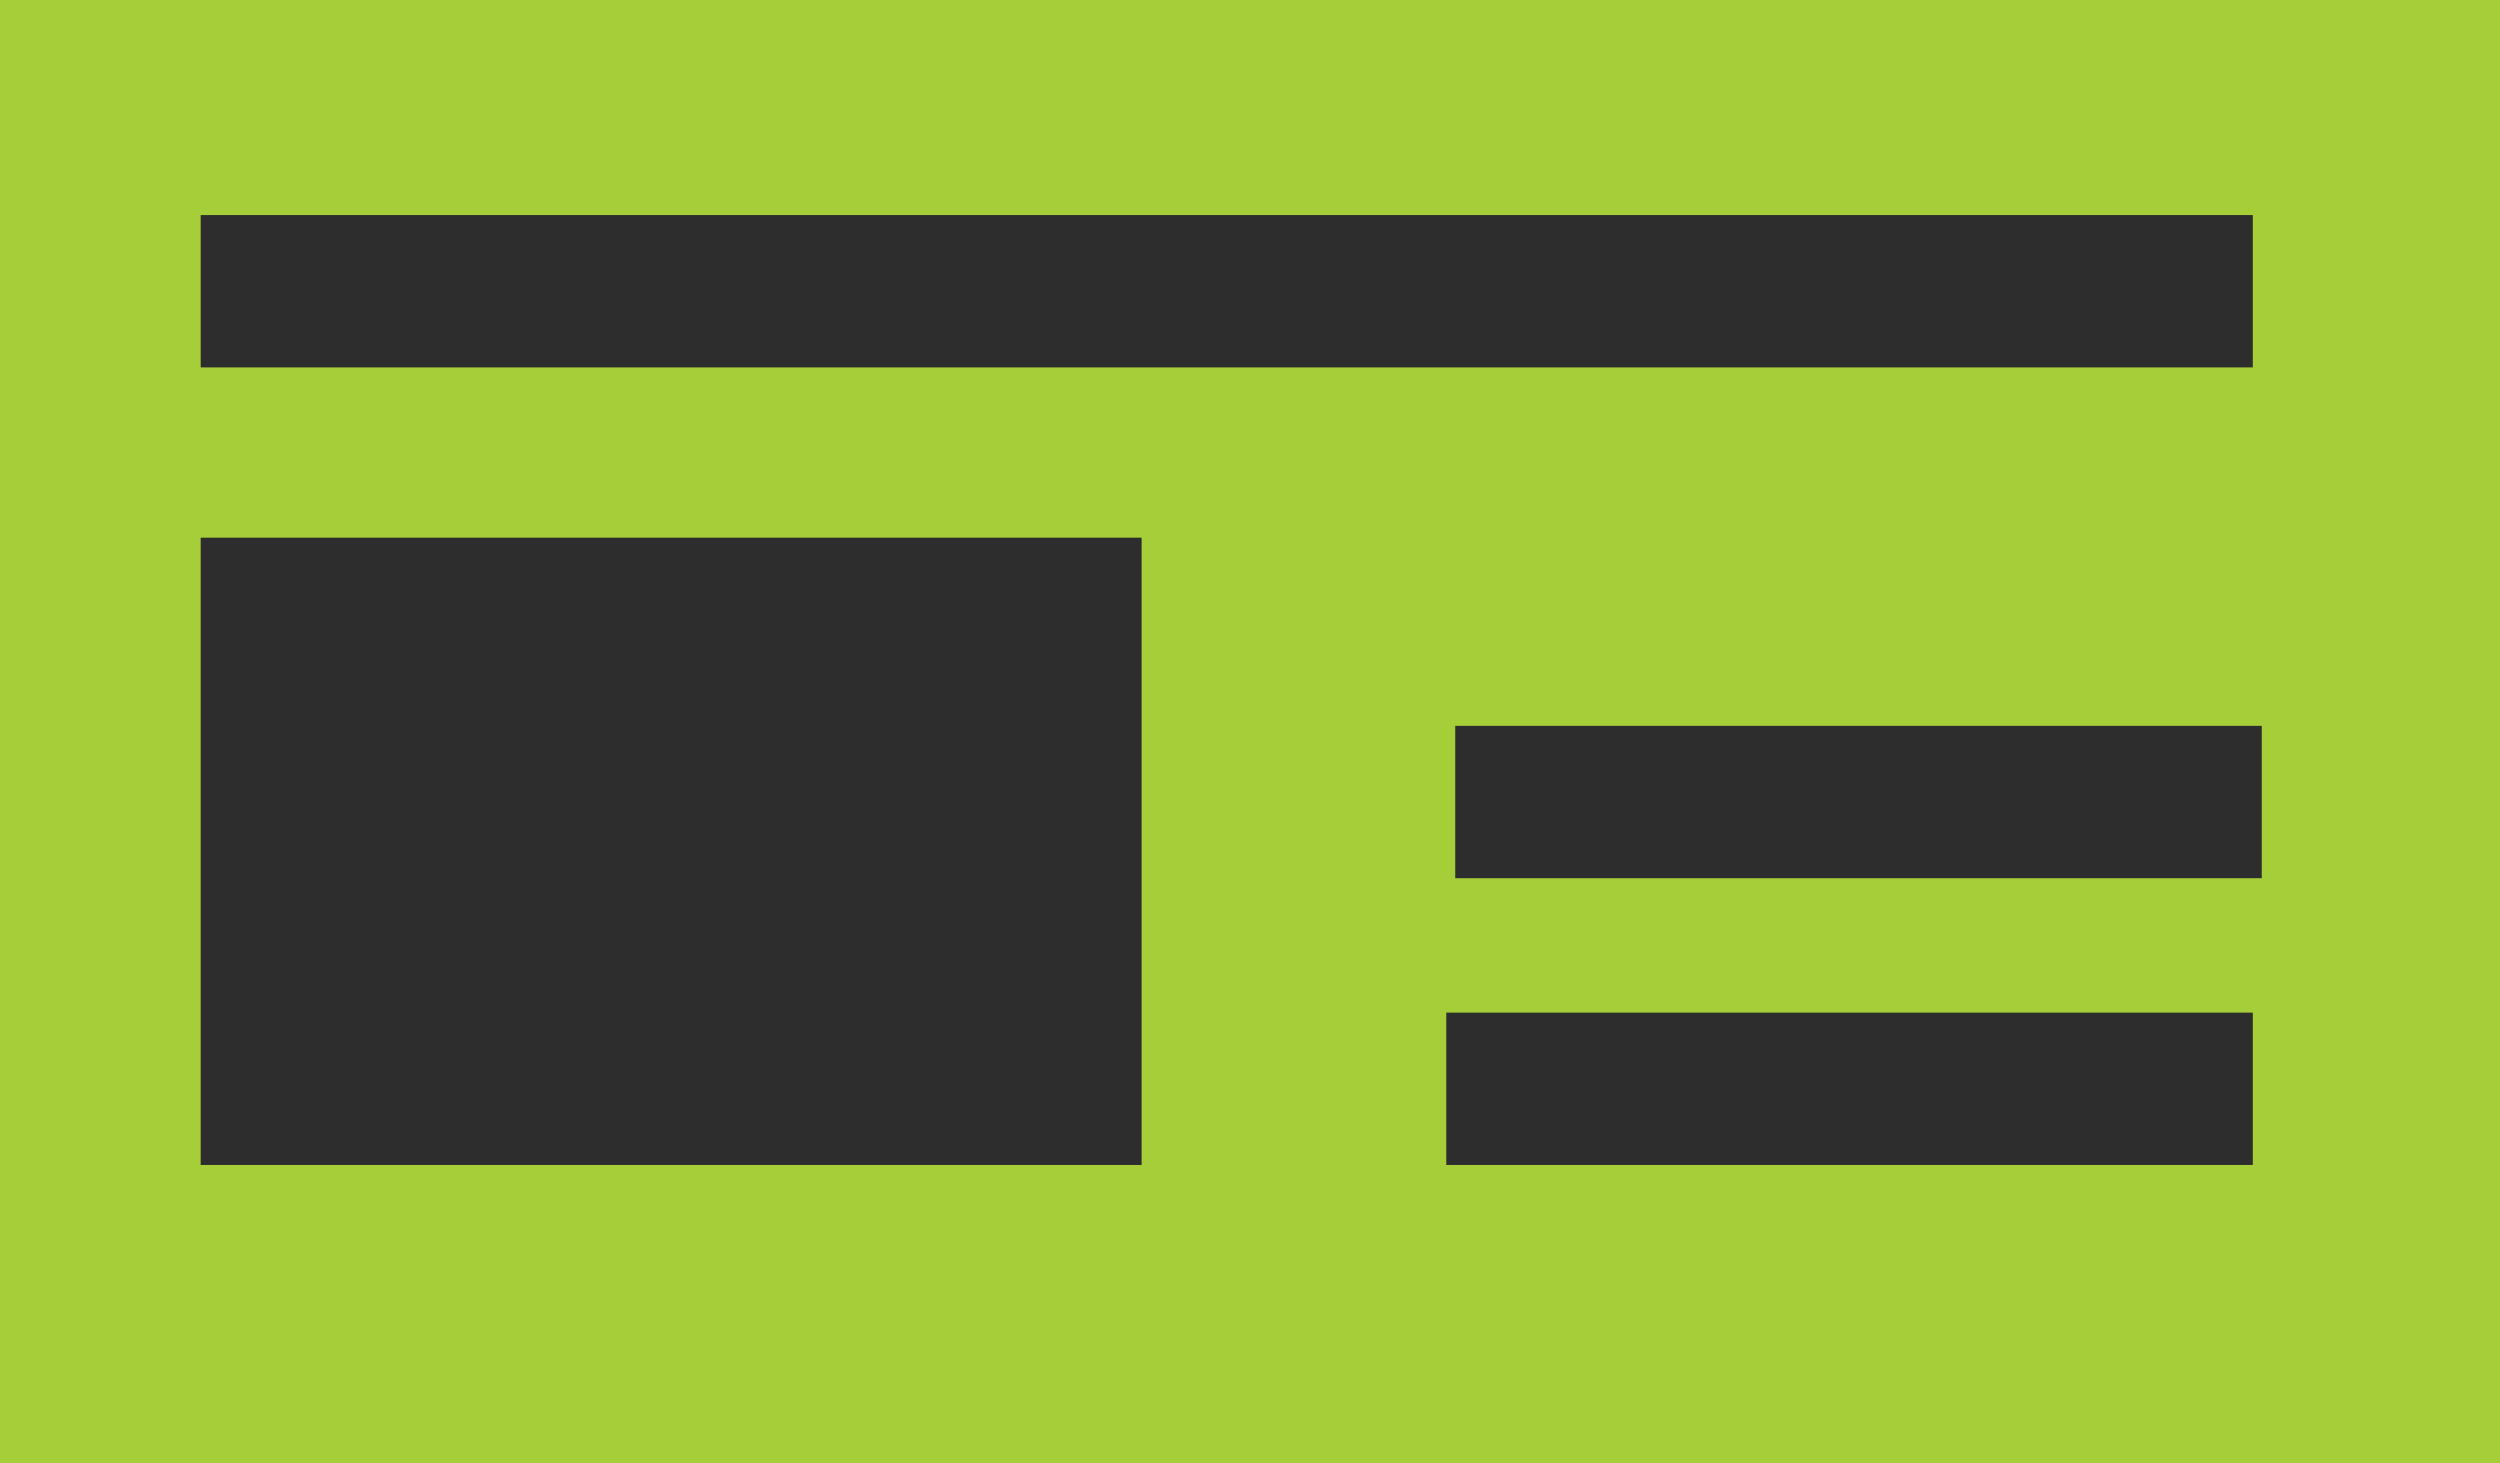 <svg width="82" height="48" viewBox="0 0 82 48" fill="none" xmlns="http://www.w3.org/2000/svg">
<rect width="82" height="48" fill="#A6CE39"/>
<rect x="47.732" y="23.808" width="26.454" height="4.997" fill="#2D2D2D"/>
<rect x="47.438" y="33.214" width="26.454" height="4.997" fill="#2D2D2D"/>
<rect x="6.582" y="7.054" width="67.31" height="4.997" fill="#2D2D2D"/>
<rect x="6.582" y="17.636" width="30.863" height="20.575" fill="#2D2D2D"/>
</svg>
